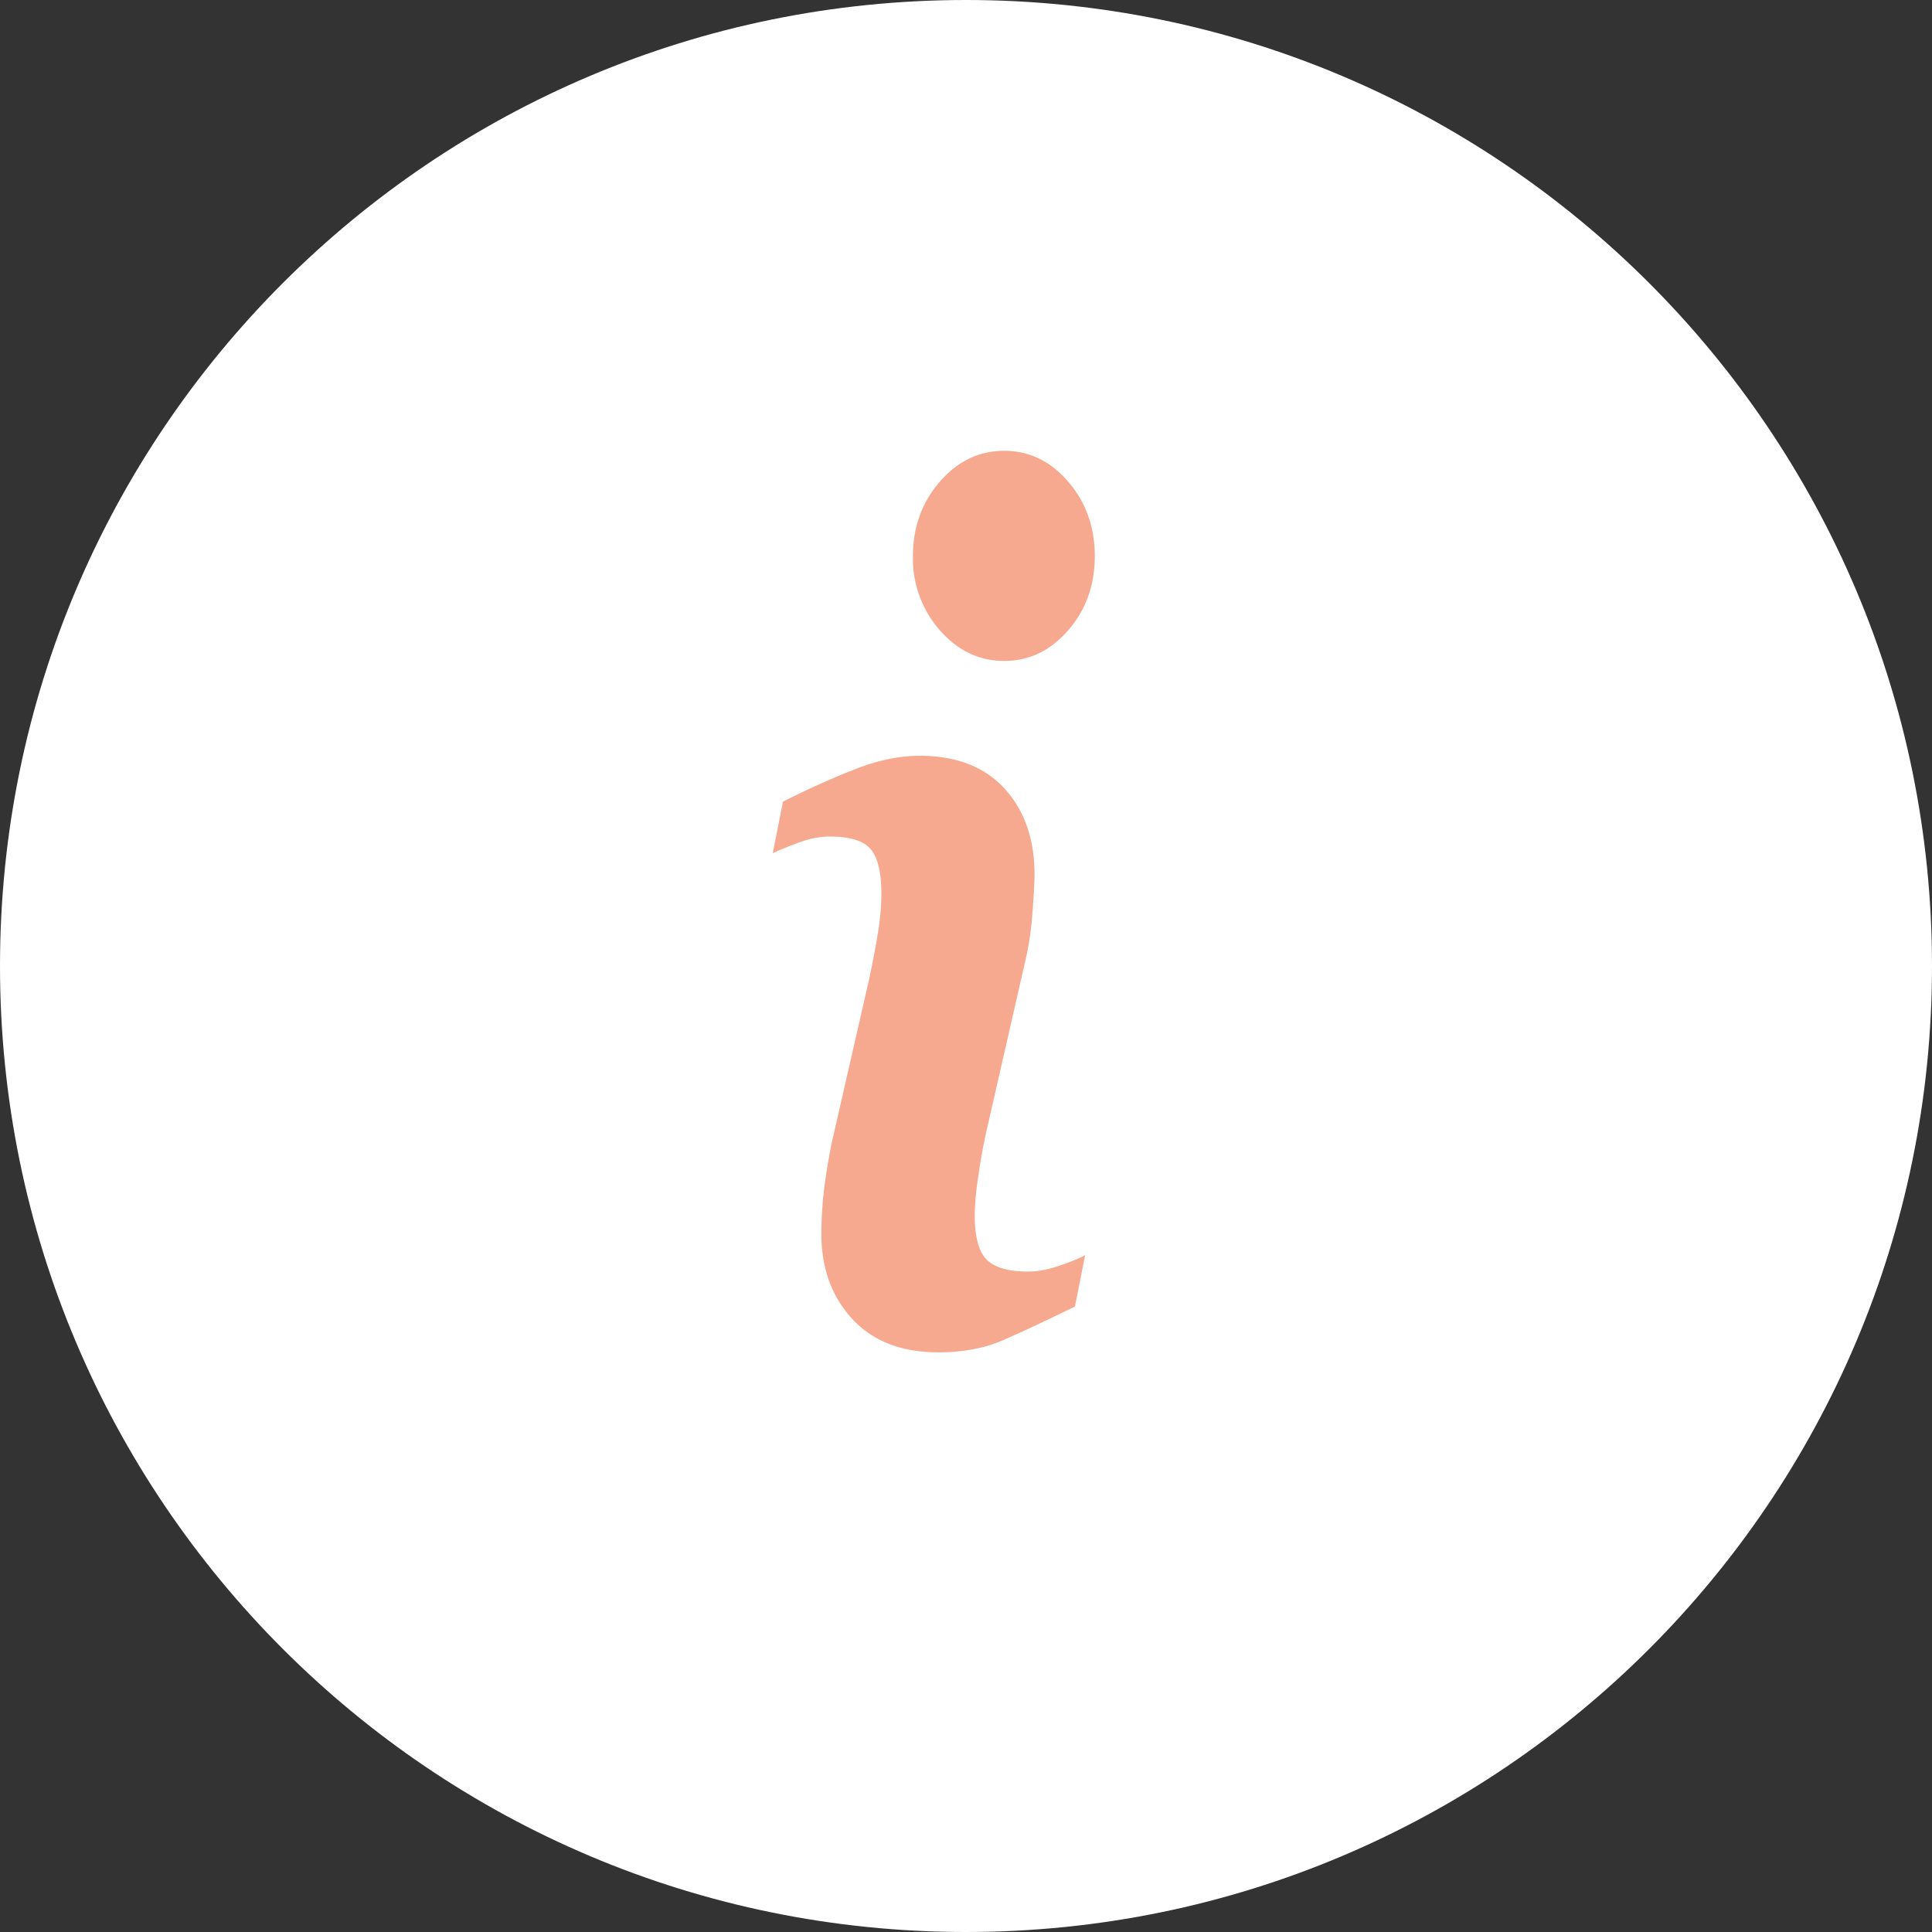 <svg xmlns="http://www.w3.org/2000/svg" width="30" height="30"><rect width="100%" height="100%" fill="#333333" stroke="none"/><path fill="#fff" d="M15 0c8.284 0 15 6.716 15 15 0 8.284-6.716 15-15 15-8.284 0-15-6.716-15-15C0 6.716 6.716 0 15 0z"/><path fill="#f7a98f" d="M16.85 19.489l-.158.799c-.474.232-.853.408-1.135.53-.283.12-.611.181-.985.181-.574 0-1.021-.174-1.34-.52-.318-.347-.478-.787-.478-1.32 0-.206.012-.419.036-.635.024-.217.063-.46.115-.734l.593-2.595c.053-.249.098-.485.134-.707.036-.221.054-.425.054-.608 0-.332-.056-.564-.166-.694-.11-.13-.321-.196-.634-.196-.154 0-.311.03-.472.09a5.427 5.427 0 00-.415.168l.159-.8c.388-.196.76-.364 1.115-.502.355-.14.69-.21 1.008-.21.57 0 1.01.171 1.32.512.309.341.463.784.463 1.329 0 .112-.01.311-.032.595a4.67 4.67 0 01-.119.783l-.59 2.585a8.261 8.261 0 00-.13.713 4.514 4.514 0 00-.058.604c0 .343.062.577.186.702.125.125.34.186.646.186.144 0 .307-.031.489-.093.18-.062.313-.116.395-.164zM17 8.635c0 .45-.137.835-.413 1.151-.275.318-.606.477-.994.477-.39 0-.721-.16-1-.477a1.686 1.686 0 01-.417-1.151c0-.45.14-.835.417-1.155.278-.32.611-.48 1-.48.388 0 .72.16.994.48.276.32.413.705.413 1.155z"/></svg>